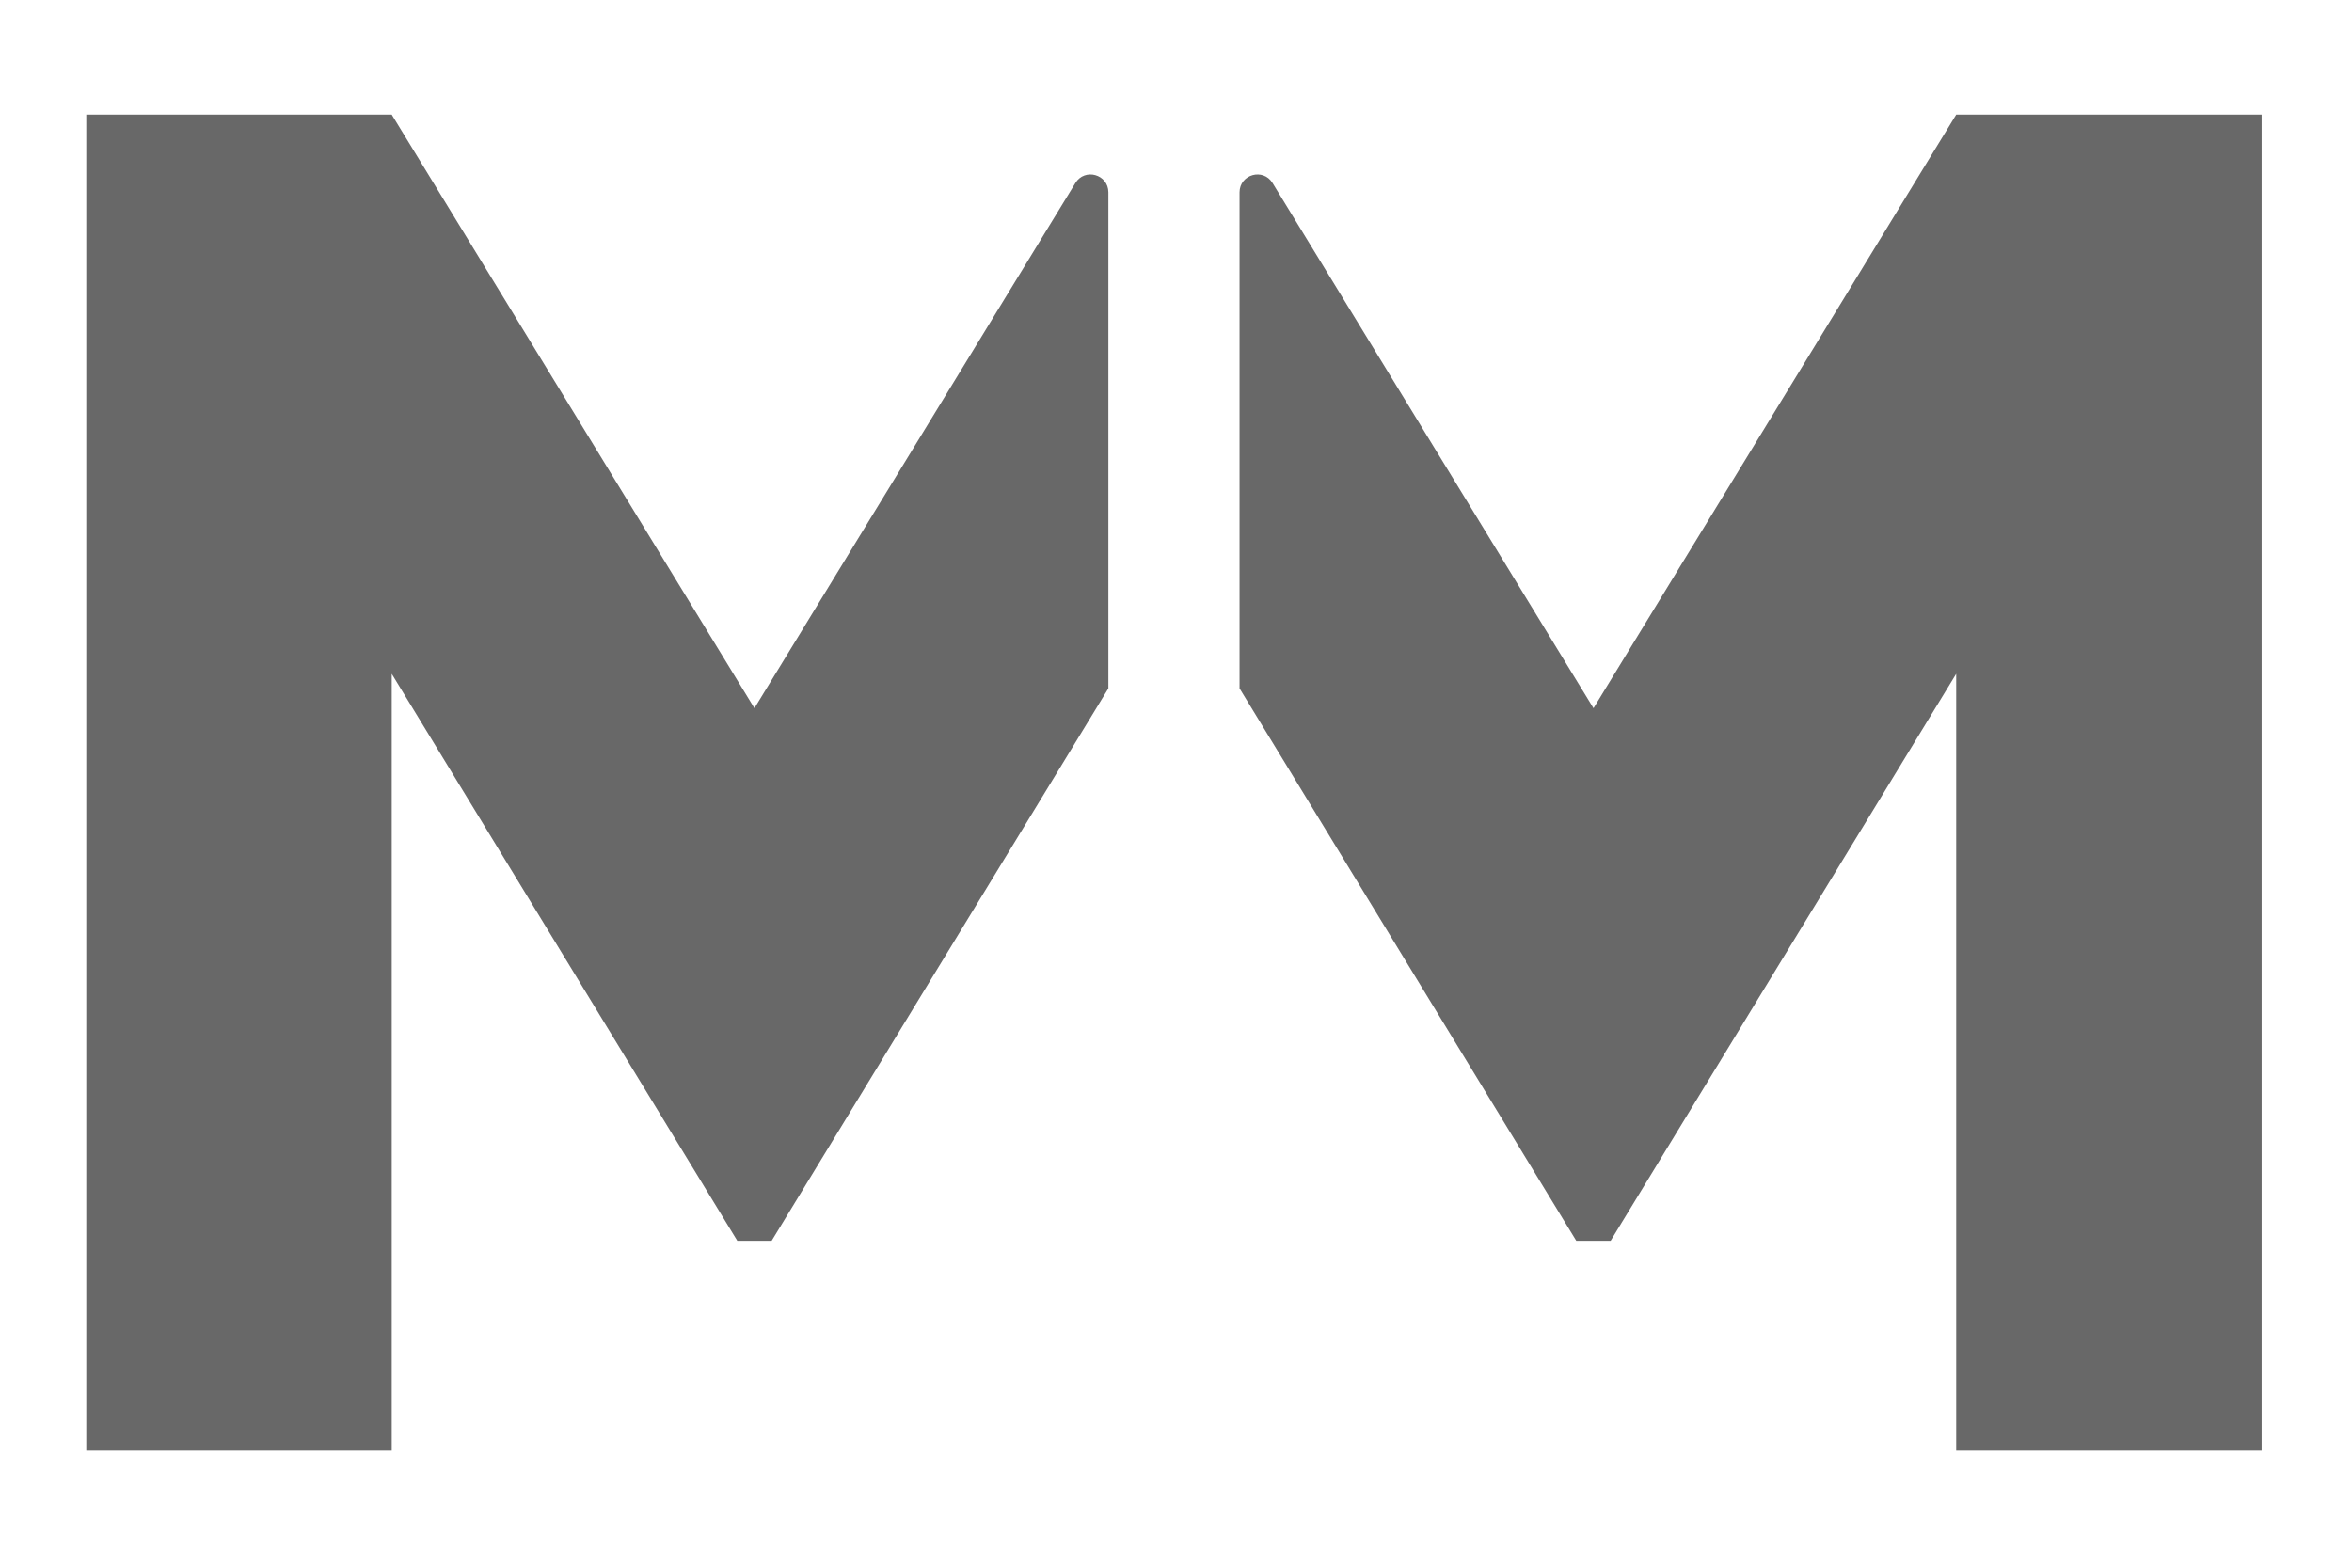<?xml version="1.0" encoding="utf-8"?>
<!-- Generator: Adobe Illustrator 24.0.1, SVG Export Plug-In . SVG Version: 6.00 Build 0)  -->
<svg version="1.1" id="Layer_1" xmlns="http://www.w3.org/2000/svg" xmlns:xlink="http://www.w3.org/1999/xlink" x="0px" y="0px"
	 viewBox="0 0 513 342" style="enable-background:new 0 0 513 342;" xml:space="preserve">
<style type="text/css">
	.st0{fill:#686868;}
</style>
<path class="st0" d="M234.55,39.93l-70,114.57L85.44,25H18.82v291.48h66.62V147l75.37,123.68h7.5l73.44-120.51V41.95
	C241.74,38.03,236.6,36.58,234.55,39.93z"/>
<path class="st0" d="M277.56,39.93l70,114.57L426.67,25h66.62v291.48h-66.62V147l-75.37,123.68h-7.5l-73.44-120.51V41.95
	C270.37,38.03,275.52,36.58,277.56,39.93z"/>
</svg>
